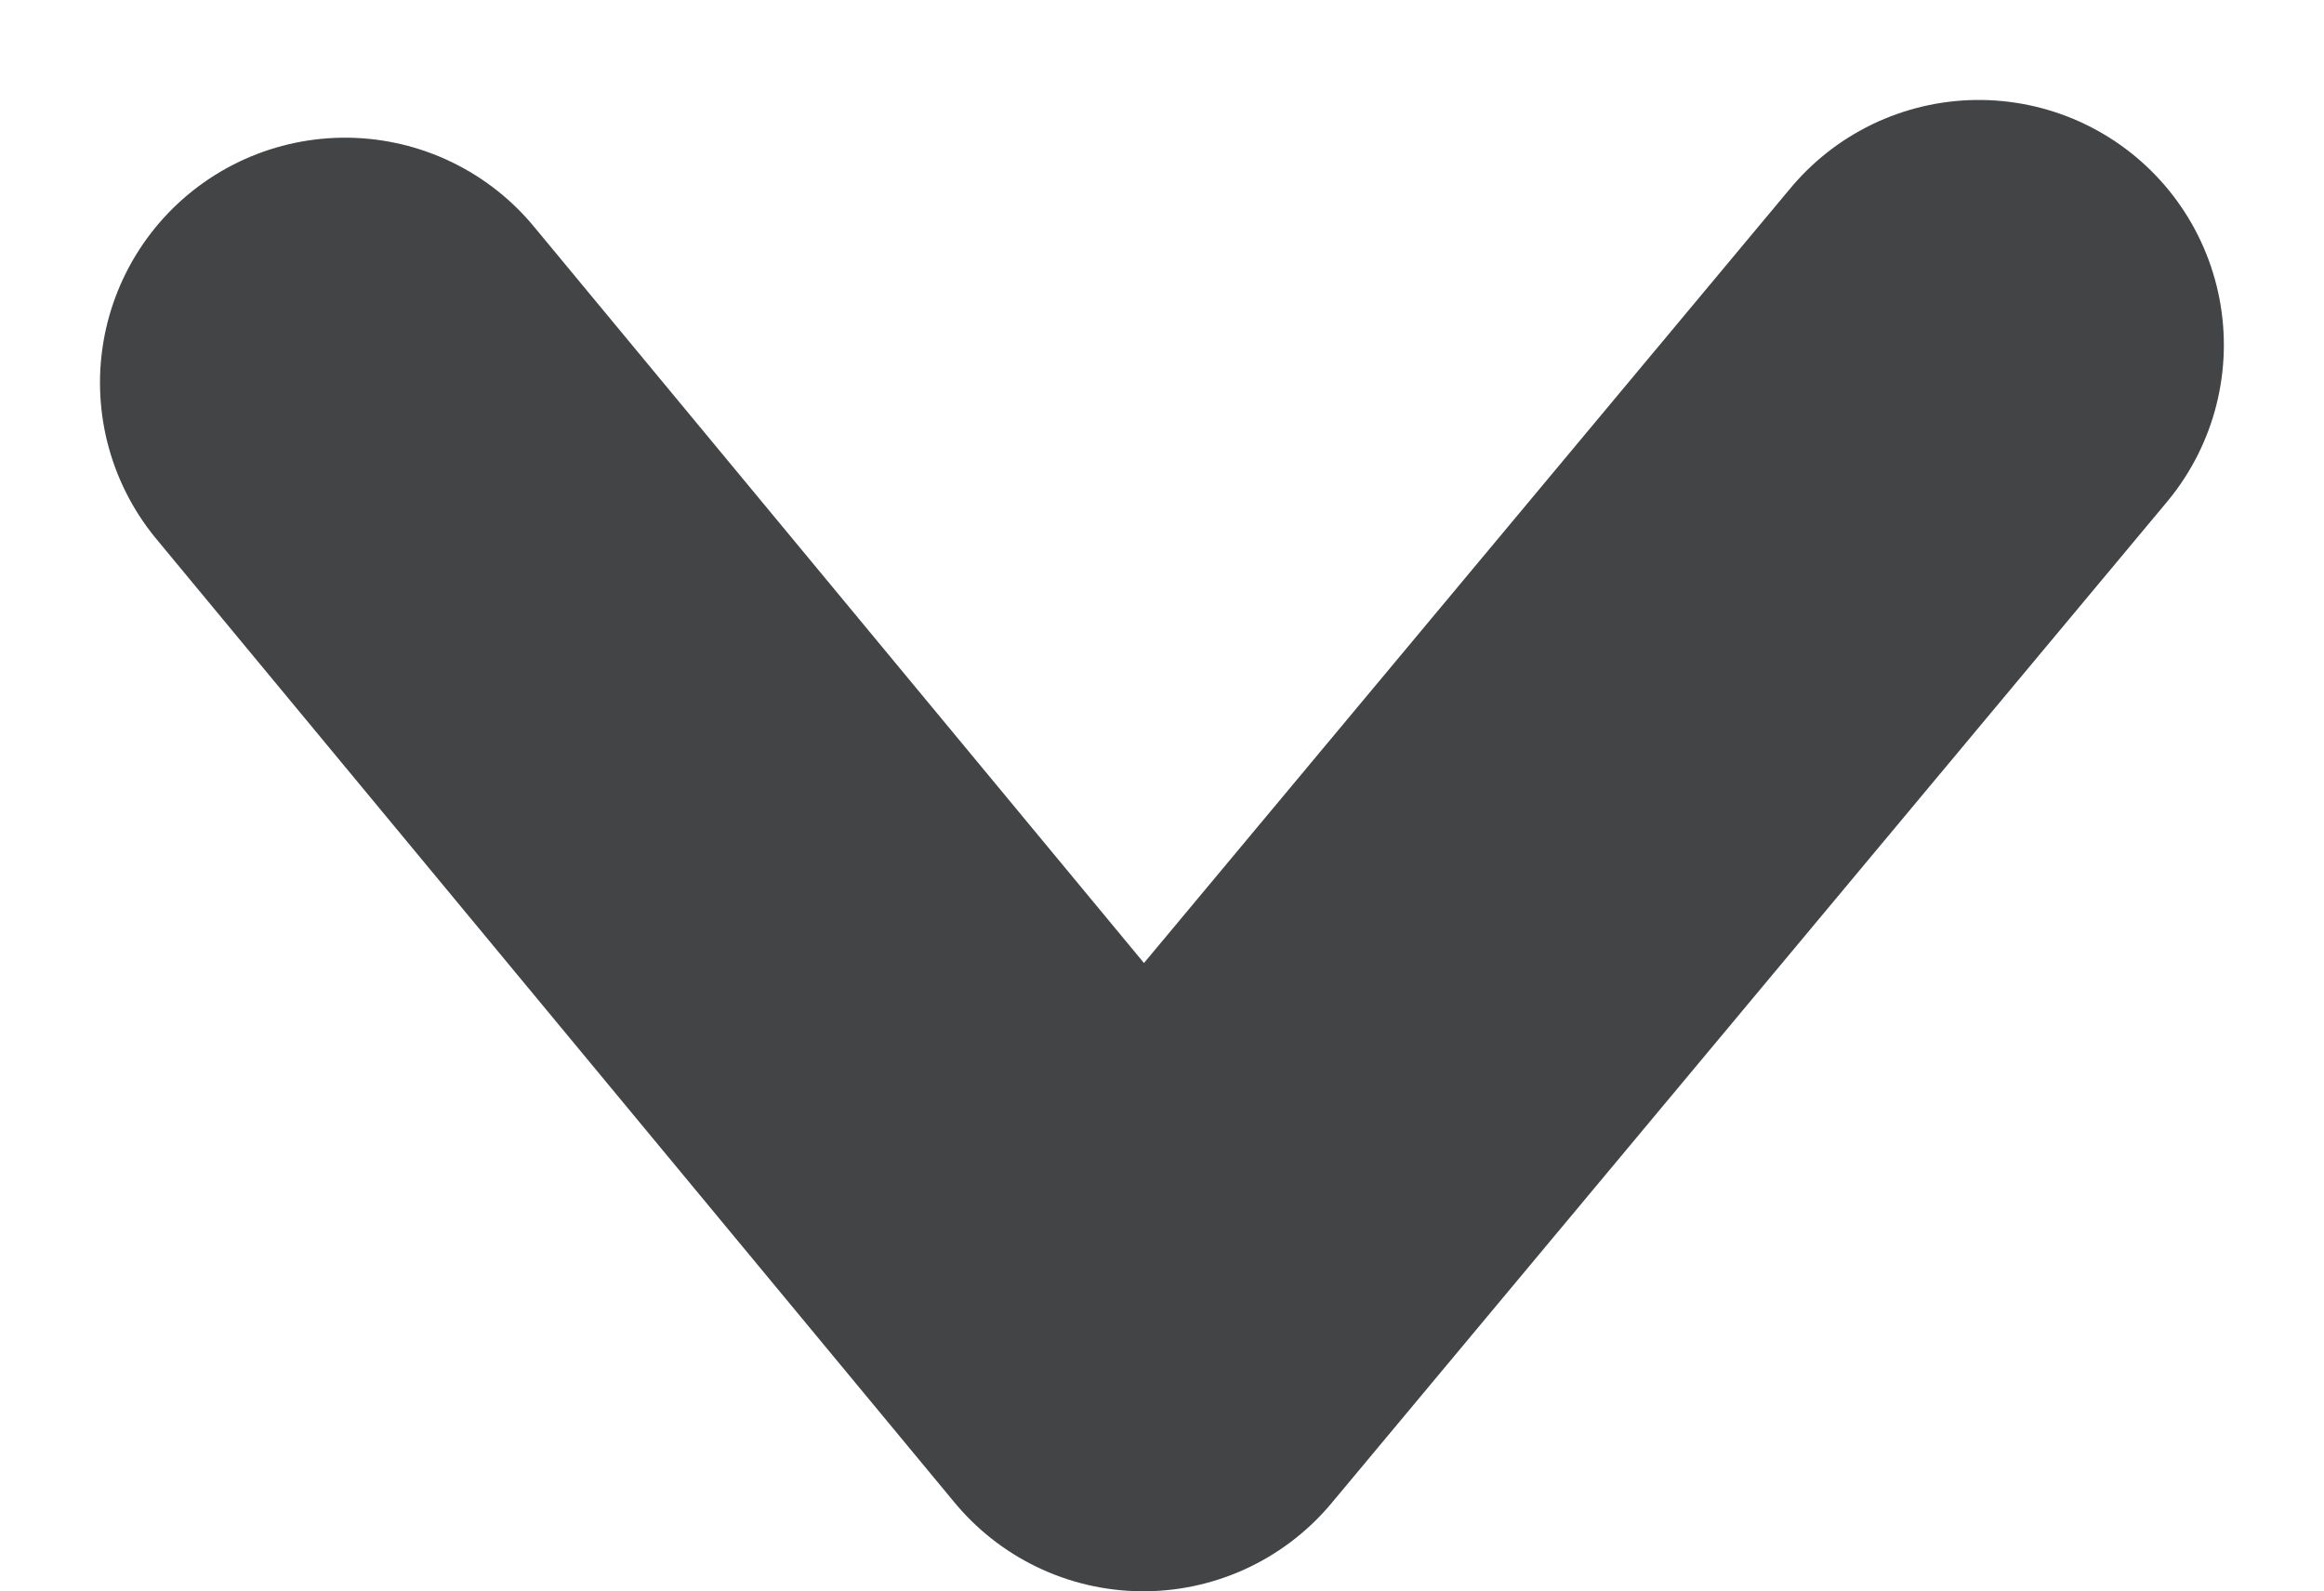 <svg xmlns="http://www.w3.org/2000/svg" width="14.225" height="9.744" viewBox="0 0 14.225 9.744">
  <g id="filter-down-arrow" transform="translate(-36.476 -43.064)">
    <path id="Path_14" data-name="Path 14" d="M48.588,45.176l-5.114,6.131-4.886-5.9" transform="translate(0)" fill="none" stroke="#424446" stroke-linecap="round" stroke-linejoin="round" stroke-width="3"/>
  </g>
</svg>
